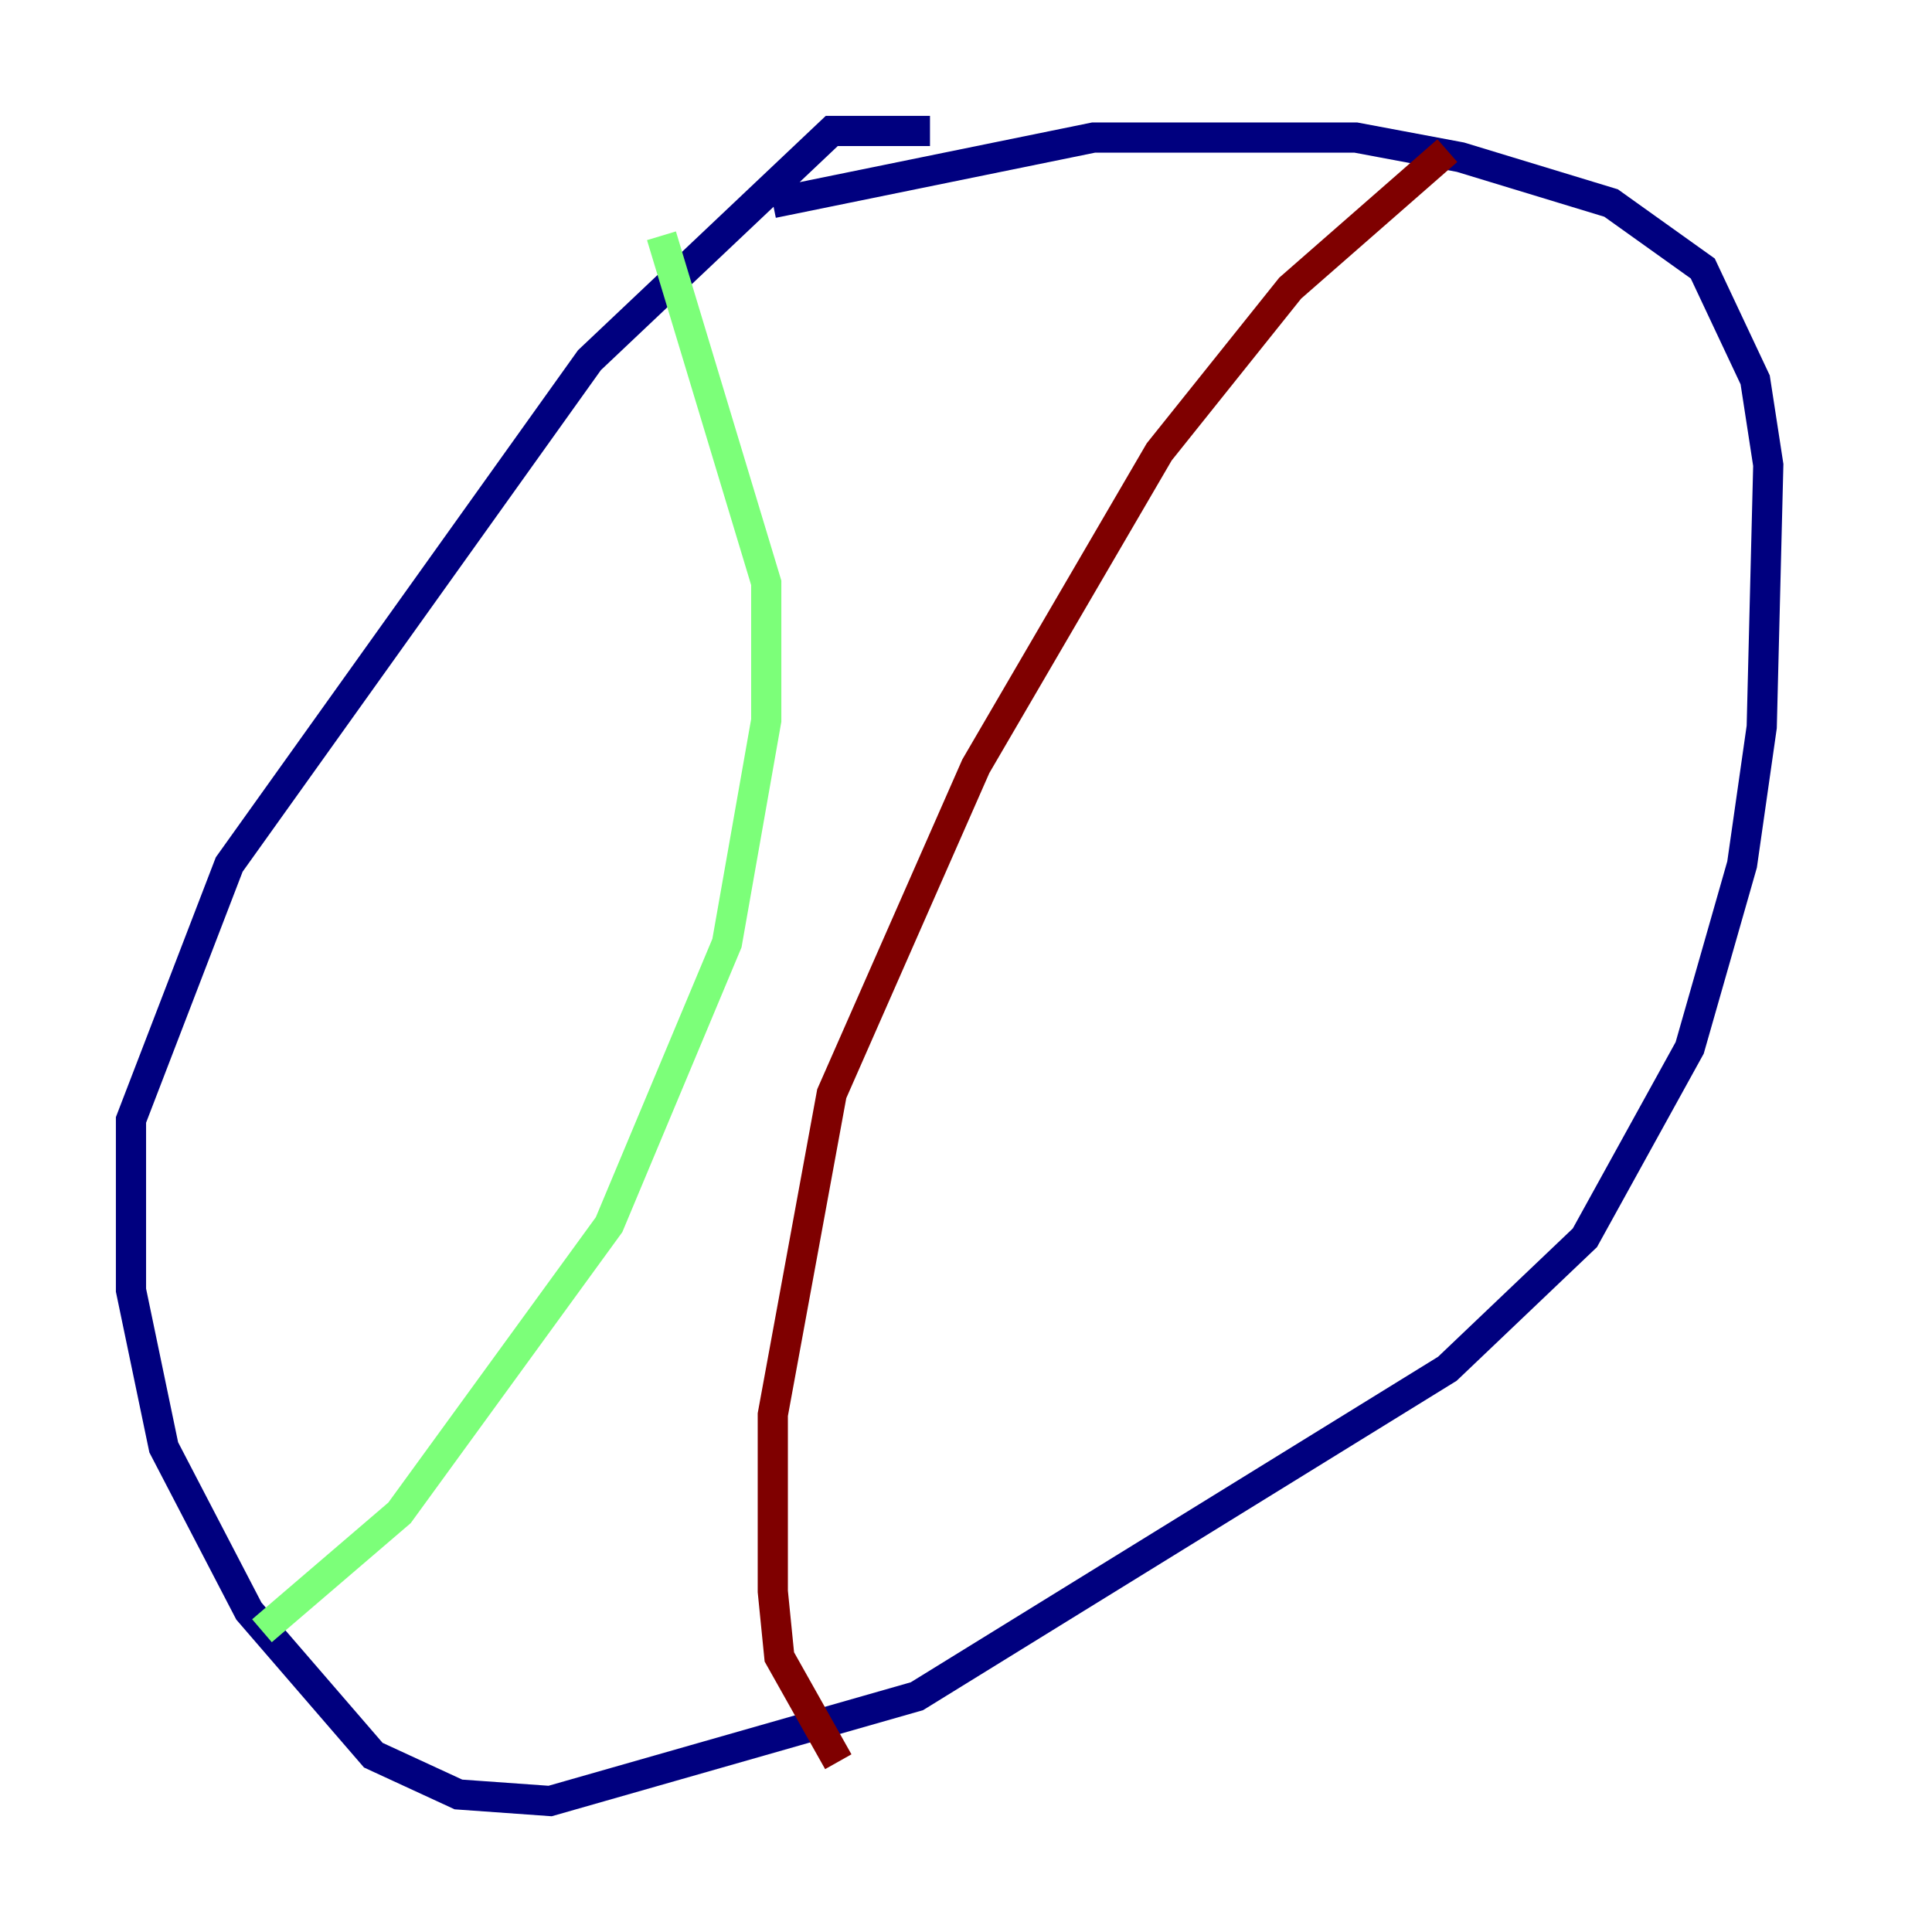<?xml version="1.0" encoding="utf-8" ?>
<svg baseProfile="tiny" height="128" version="1.2" viewBox="0,0,128,128" width="128" xmlns="http://www.w3.org/2000/svg" xmlns:ev="http://www.w3.org/2001/xml-events" xmlns:xlink="http://www.w3.org/1999/xlink"><defs /><polyline fill="none" points="61.614,8.678 55.105,8.678 39.051,23.864 15.186,57.275 8.678,74.197 8.678,85.478 10.848,95.891 16.488,106.739 24.732,116.285 30.373,118.888 36.447,119.322 60.746,112.38 95.891,90.685 105.003,82.007 111.946,69.424 115.417,57.275 116.719,48.163 117.153,30.807 116.285,25.166 112.814,17.79 106.739,13.451 96.759,10.414 89.817,9.112 72.461,9.112 51.2,13.451" stroke="#00007f" stroke-width="2" /><polyline fill="none" points="43.824,15.62 50.766,38.617 50.766,47.729 48.163,62.481 40.352,81.139 26.468,100.231 17.356,108.041" stroke="#7cff79" stroke-width="2" /><polyline fill="none" points="95.891,9.98 85.478,19.091 76.8,29.939 64.651,50.766 55.105,72.461 51.2,93.722 51.2,105.437 51.634,109.776 55.539,116.719" stroke="#7f0000" stroke-width="2" /></svg>